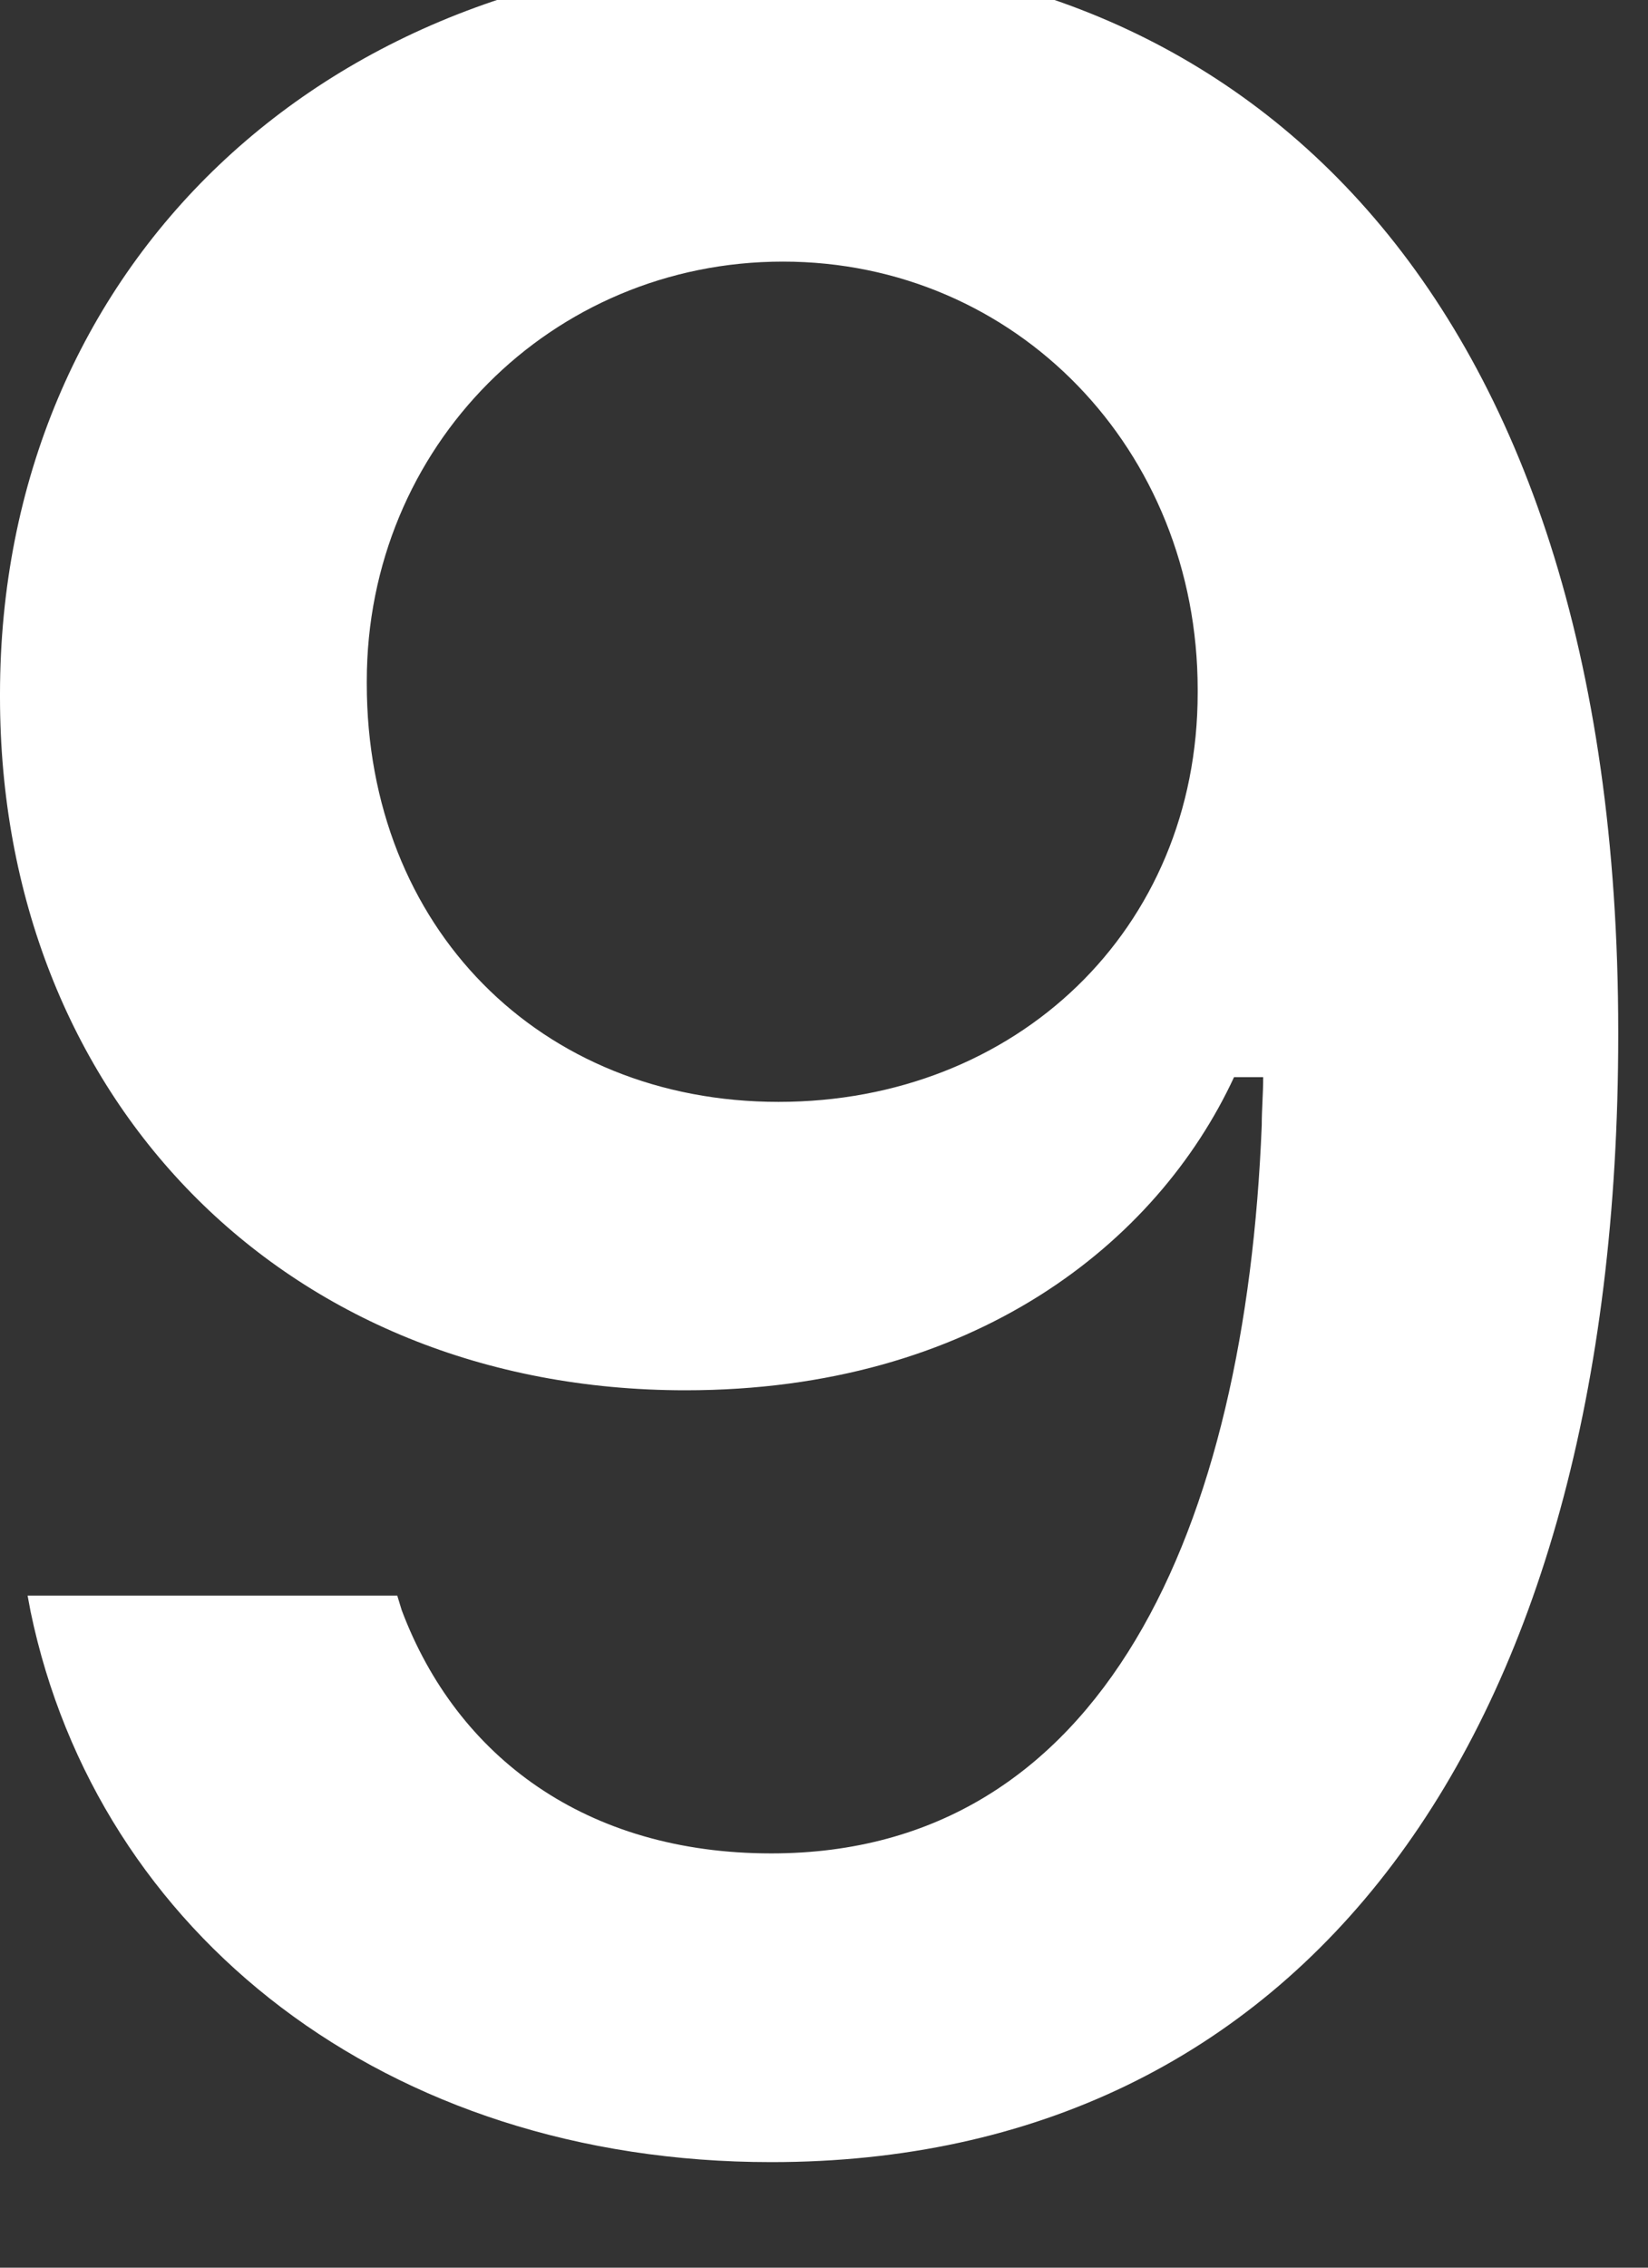 <svg width="16" height="22" viewBox="0 0 16 22" fill="none" xmlns="http://www.w3.org/2000/svg" xmlns:xlink="http://www.w3.org/1999/xlink">
<rect x="0" y="0" width="16" height="22" fill="#333333" stroke="none"/>
<path d="M7.573,-0.43C3.151,-0.43 0,2.594 0,6.734L0,6.762C0,10.633 2.741,13.488 6.655,13.488C9.452,13.488 11.233,12.061 11.981,10.45L12.264,10.45C12.264,10.605 12.25,10.761 12.25,10.916C12.094,14.816 10.724,17.981 7.488,17.981C5.694,17.981 4.437,17.048 3.9,15.621L3.857,15.48L0.268,15.48L0.297,15.635C0.947,18.758 3.744,20.976 7.488,20.976C12.617,20.976 15.711,16.907 15.711,10.04L15.711,10.012C15.711,2.665 11.925,-0.43 7.573,-0.43ZM7.559,10.69C5.242,10.69 3.561,8.995 3.561,6.635L3.561,6.607C3.561,4.332 5.355,2.538 7.601,2.538C9.862,2.538 11.628,4.36 11.628,6.691L11.628,6.72C11.628,9.023 9.862,10.69 7.559,10.69Z" fill="#FFFFFF"/>
</svg>
